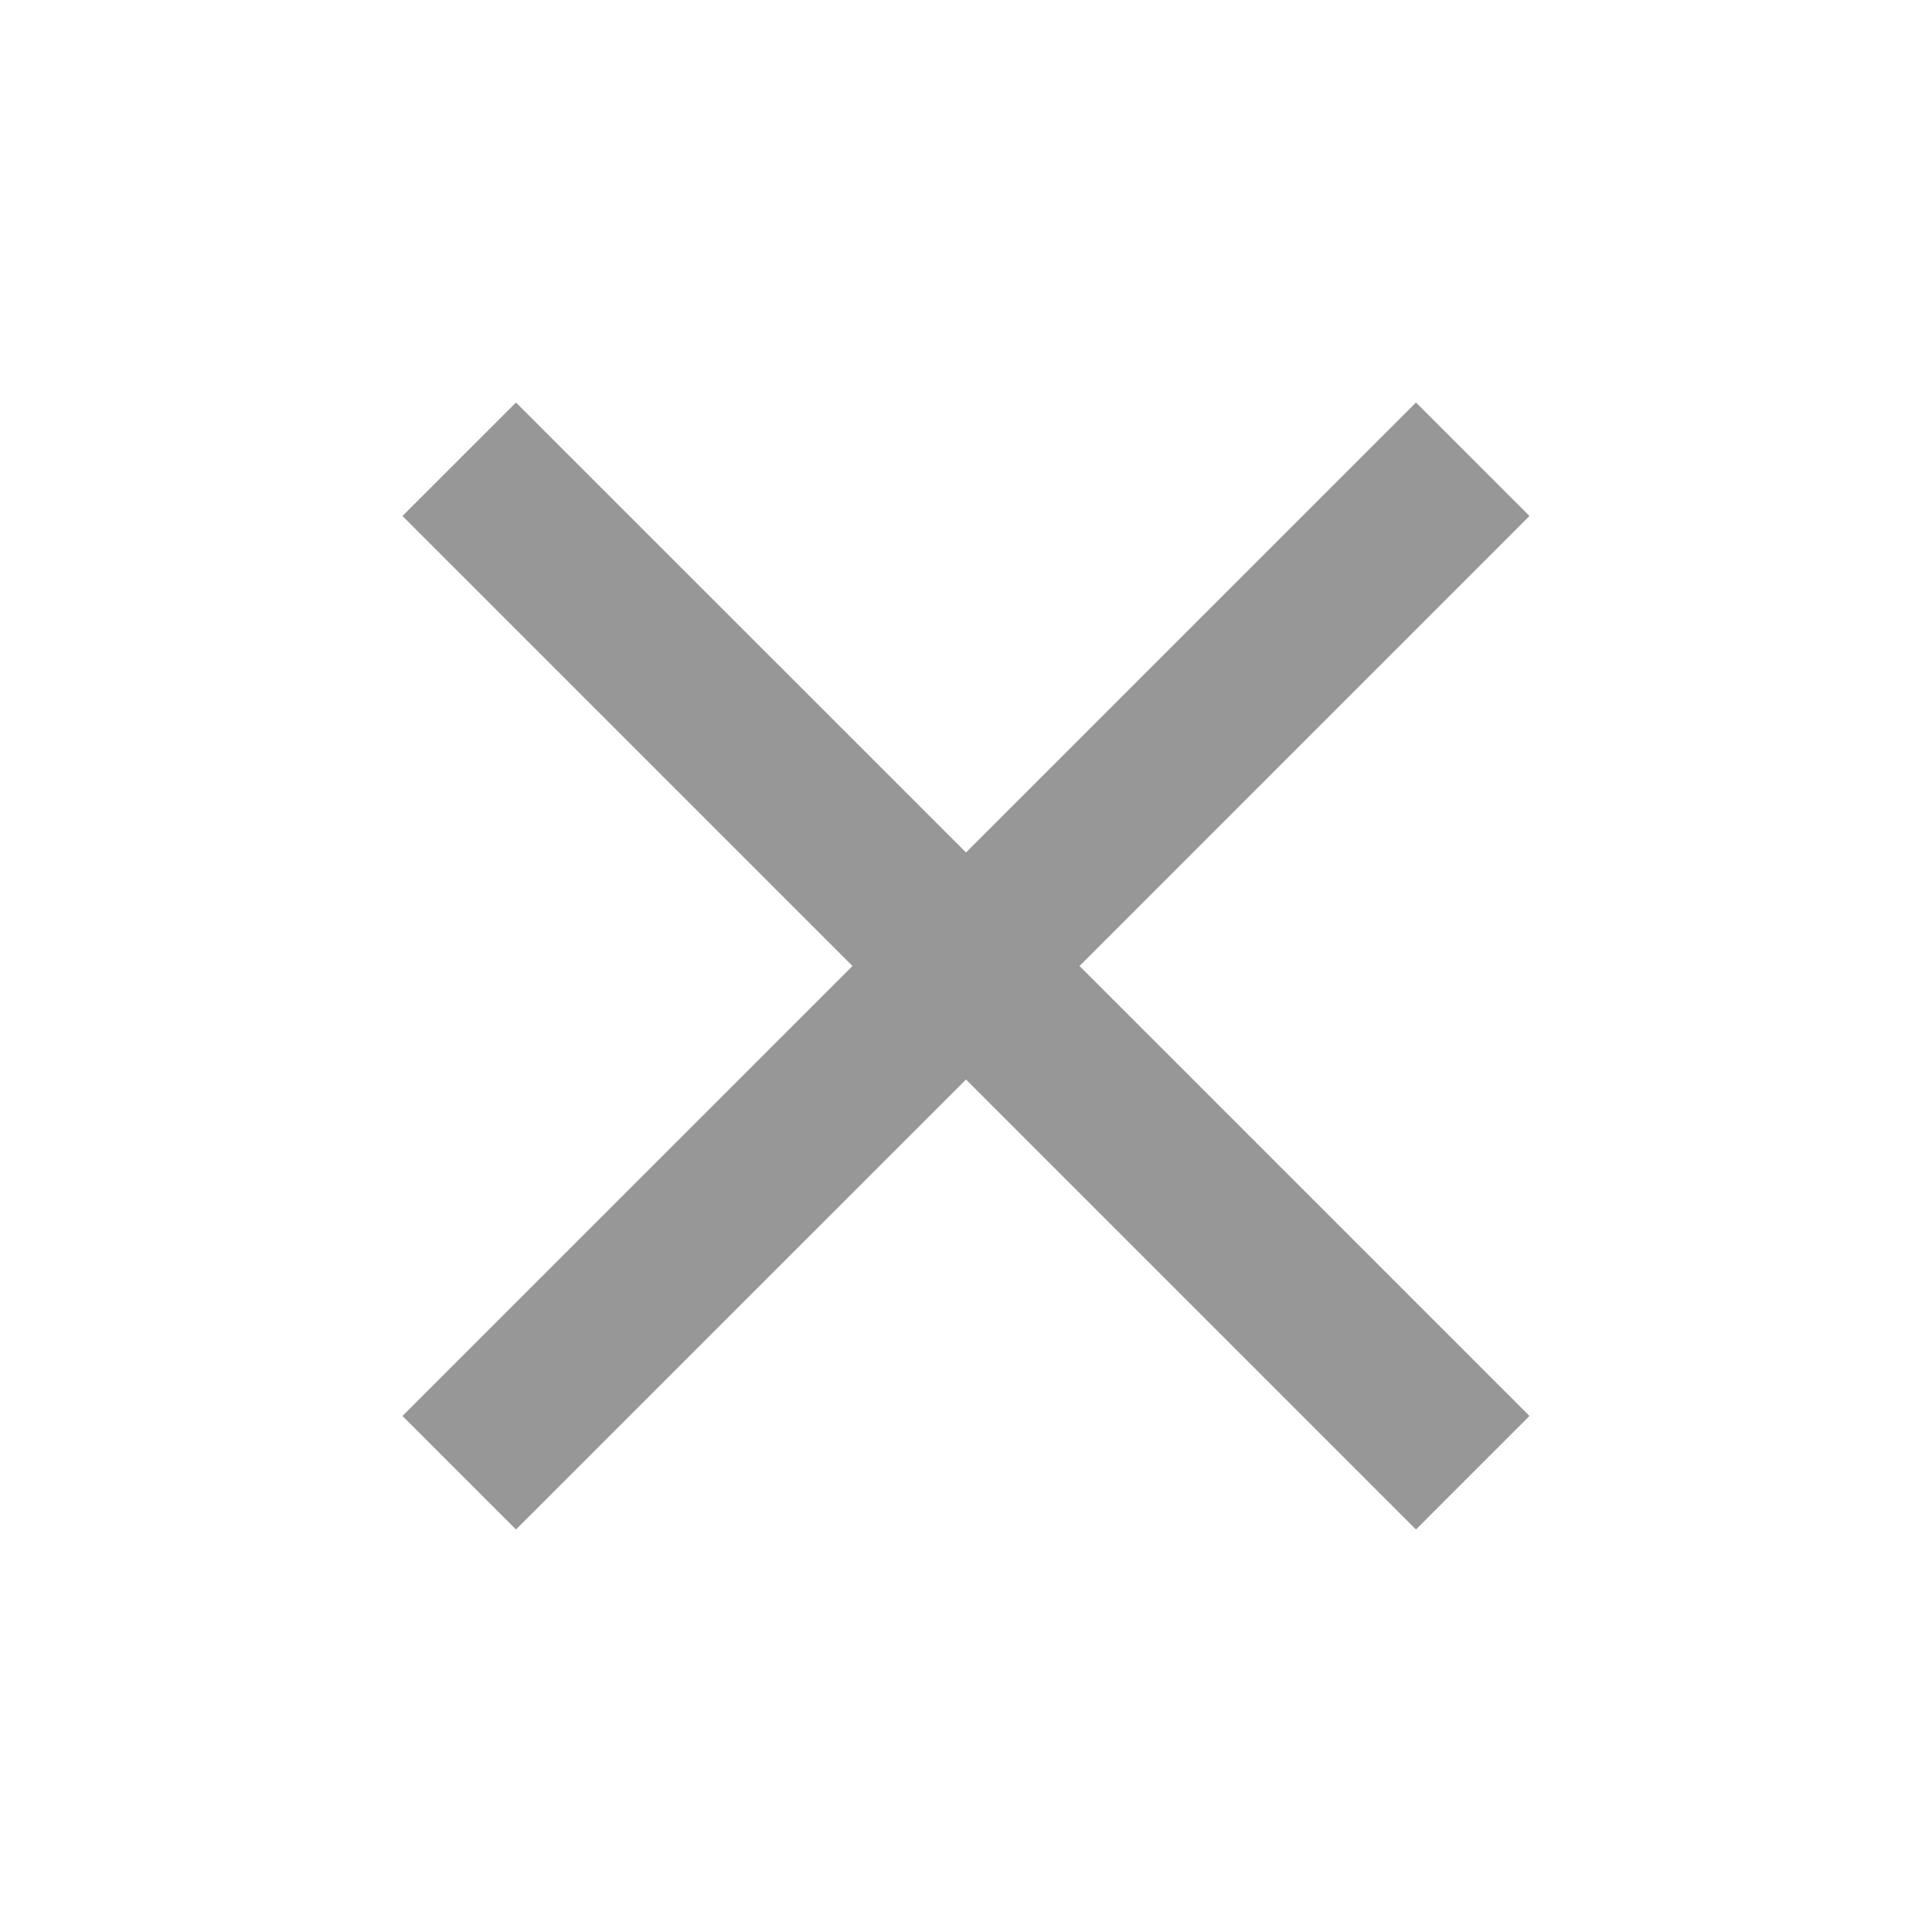 <svg width="41" height="41" viewBox="0 0 41 41" fill="none" xmlns="http://www.w3.org/2000/svg">
<g clip-path="url(#clip0_47_1769)">
<path d="M32.458 10.95L30.049 8.542L20.5 18.091L10.95 8.542L8.541 10.95L18.091 20.5L8.541 30.049L10.95 32.458L20.5 22.909L30.049 32.458L32.458 30.049L22.909 20.5L32.458 10.95Z" fill="#979797"/>
</g>
<defs>
<clipPath id="clip0_47_1769">
<rect width="41" height="41" fill="white"/>
</clipPath>
</defs>
</svg>
